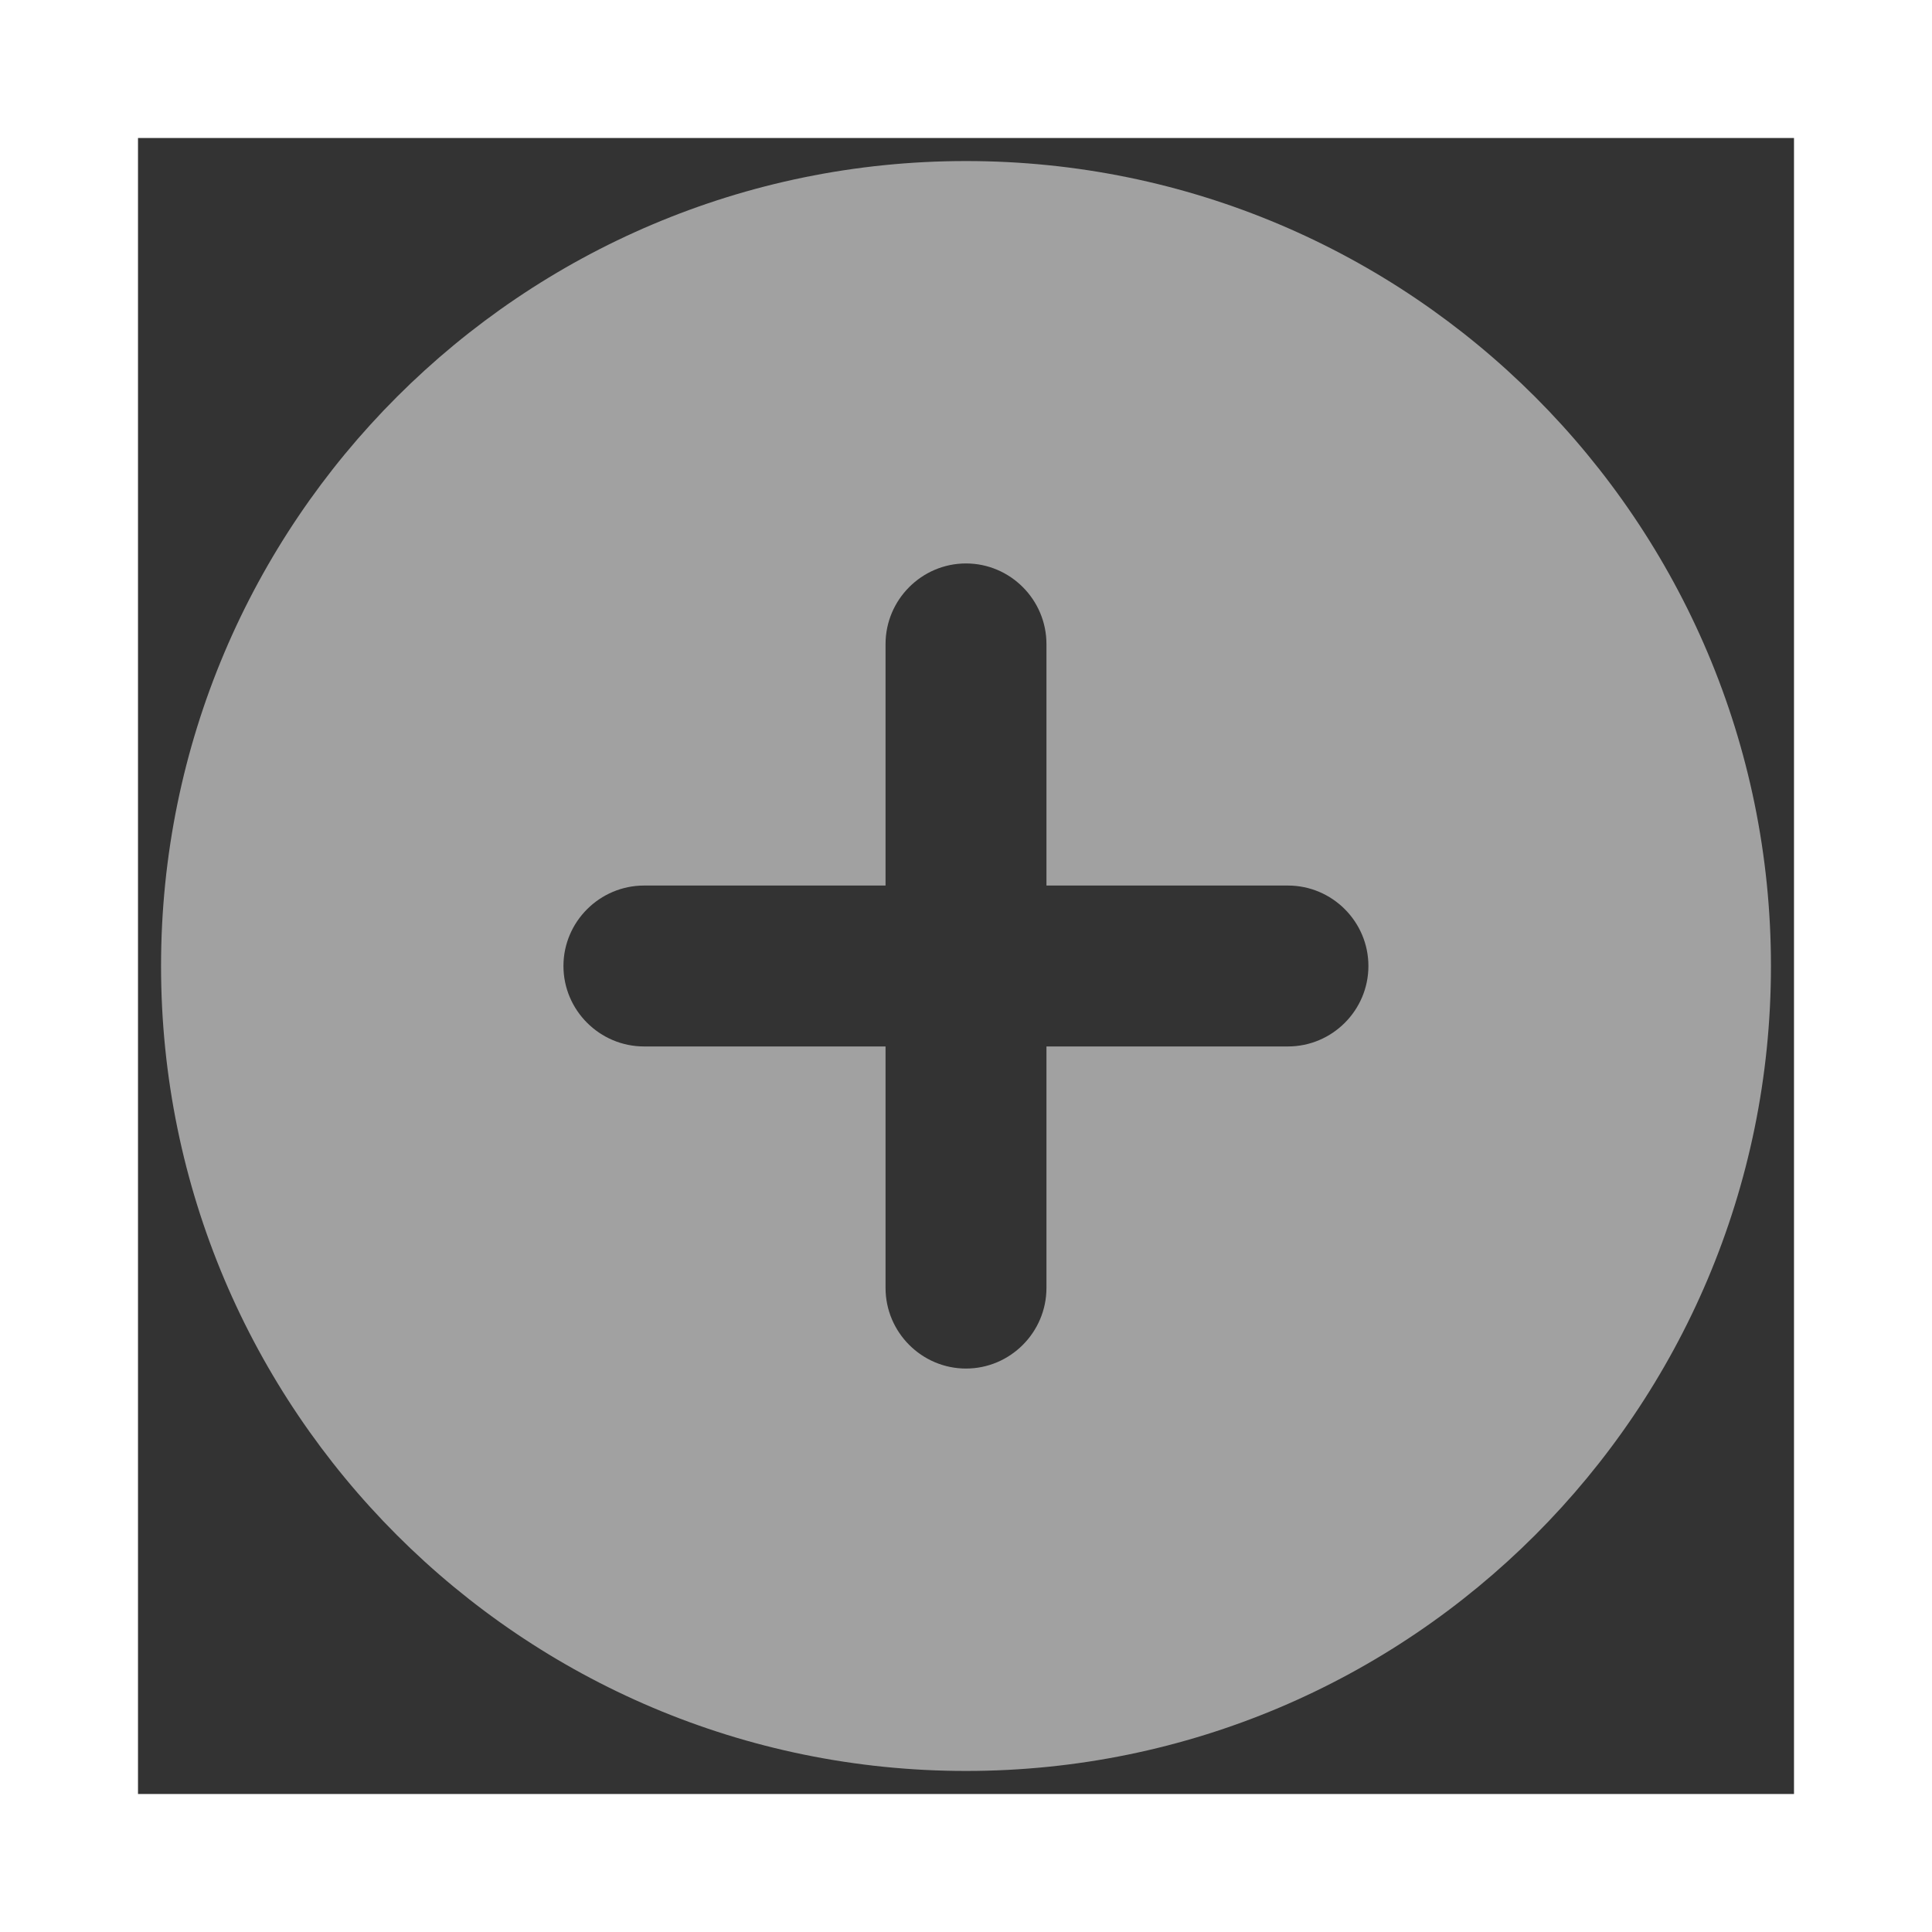 <svg width="14" height="14" viewBox="0 0 14 14" fill="none" xmlns="http://www.w3.org/2000/svg">
<rect x="0" y="0" width="14" height="14" fill="#333333" stroke="none"/>
<path d="M7 1.167C3.78 1.167 1.167 3.78 1.167 7C1.167 10.22 3.78 12.833 7 12.833C10.22 12.833 12.833 10.22 12.833 7C12.833 3.78 10.22 1.167 7 1.167ZM9.333 7.583H7.583V9.333C7.583 9.654 7.321 9.917 7 9.917C6.679 9.917 6.417 9.654 6.417 9.333V7.583H4.667C4.346 7.583 4.083 7.321 4.083 7C4.083 6.679 4.346 6.417 4.667 6.417H6.417V4.667C6.417 4.346 6.679 4.083 7 4.083C7.321 4.083 7.583 4.346 7.583 4.667V6.417H9.333C9.654 6.417 9.916 6.679 9.916 7C9.916 7.321 9.654 7.583 9.333 7.583Z" fill="#A1A1A1"/>
<rect x="0.5" y="0.5" width="13" height="13" stroke="white"/>
</svg>
